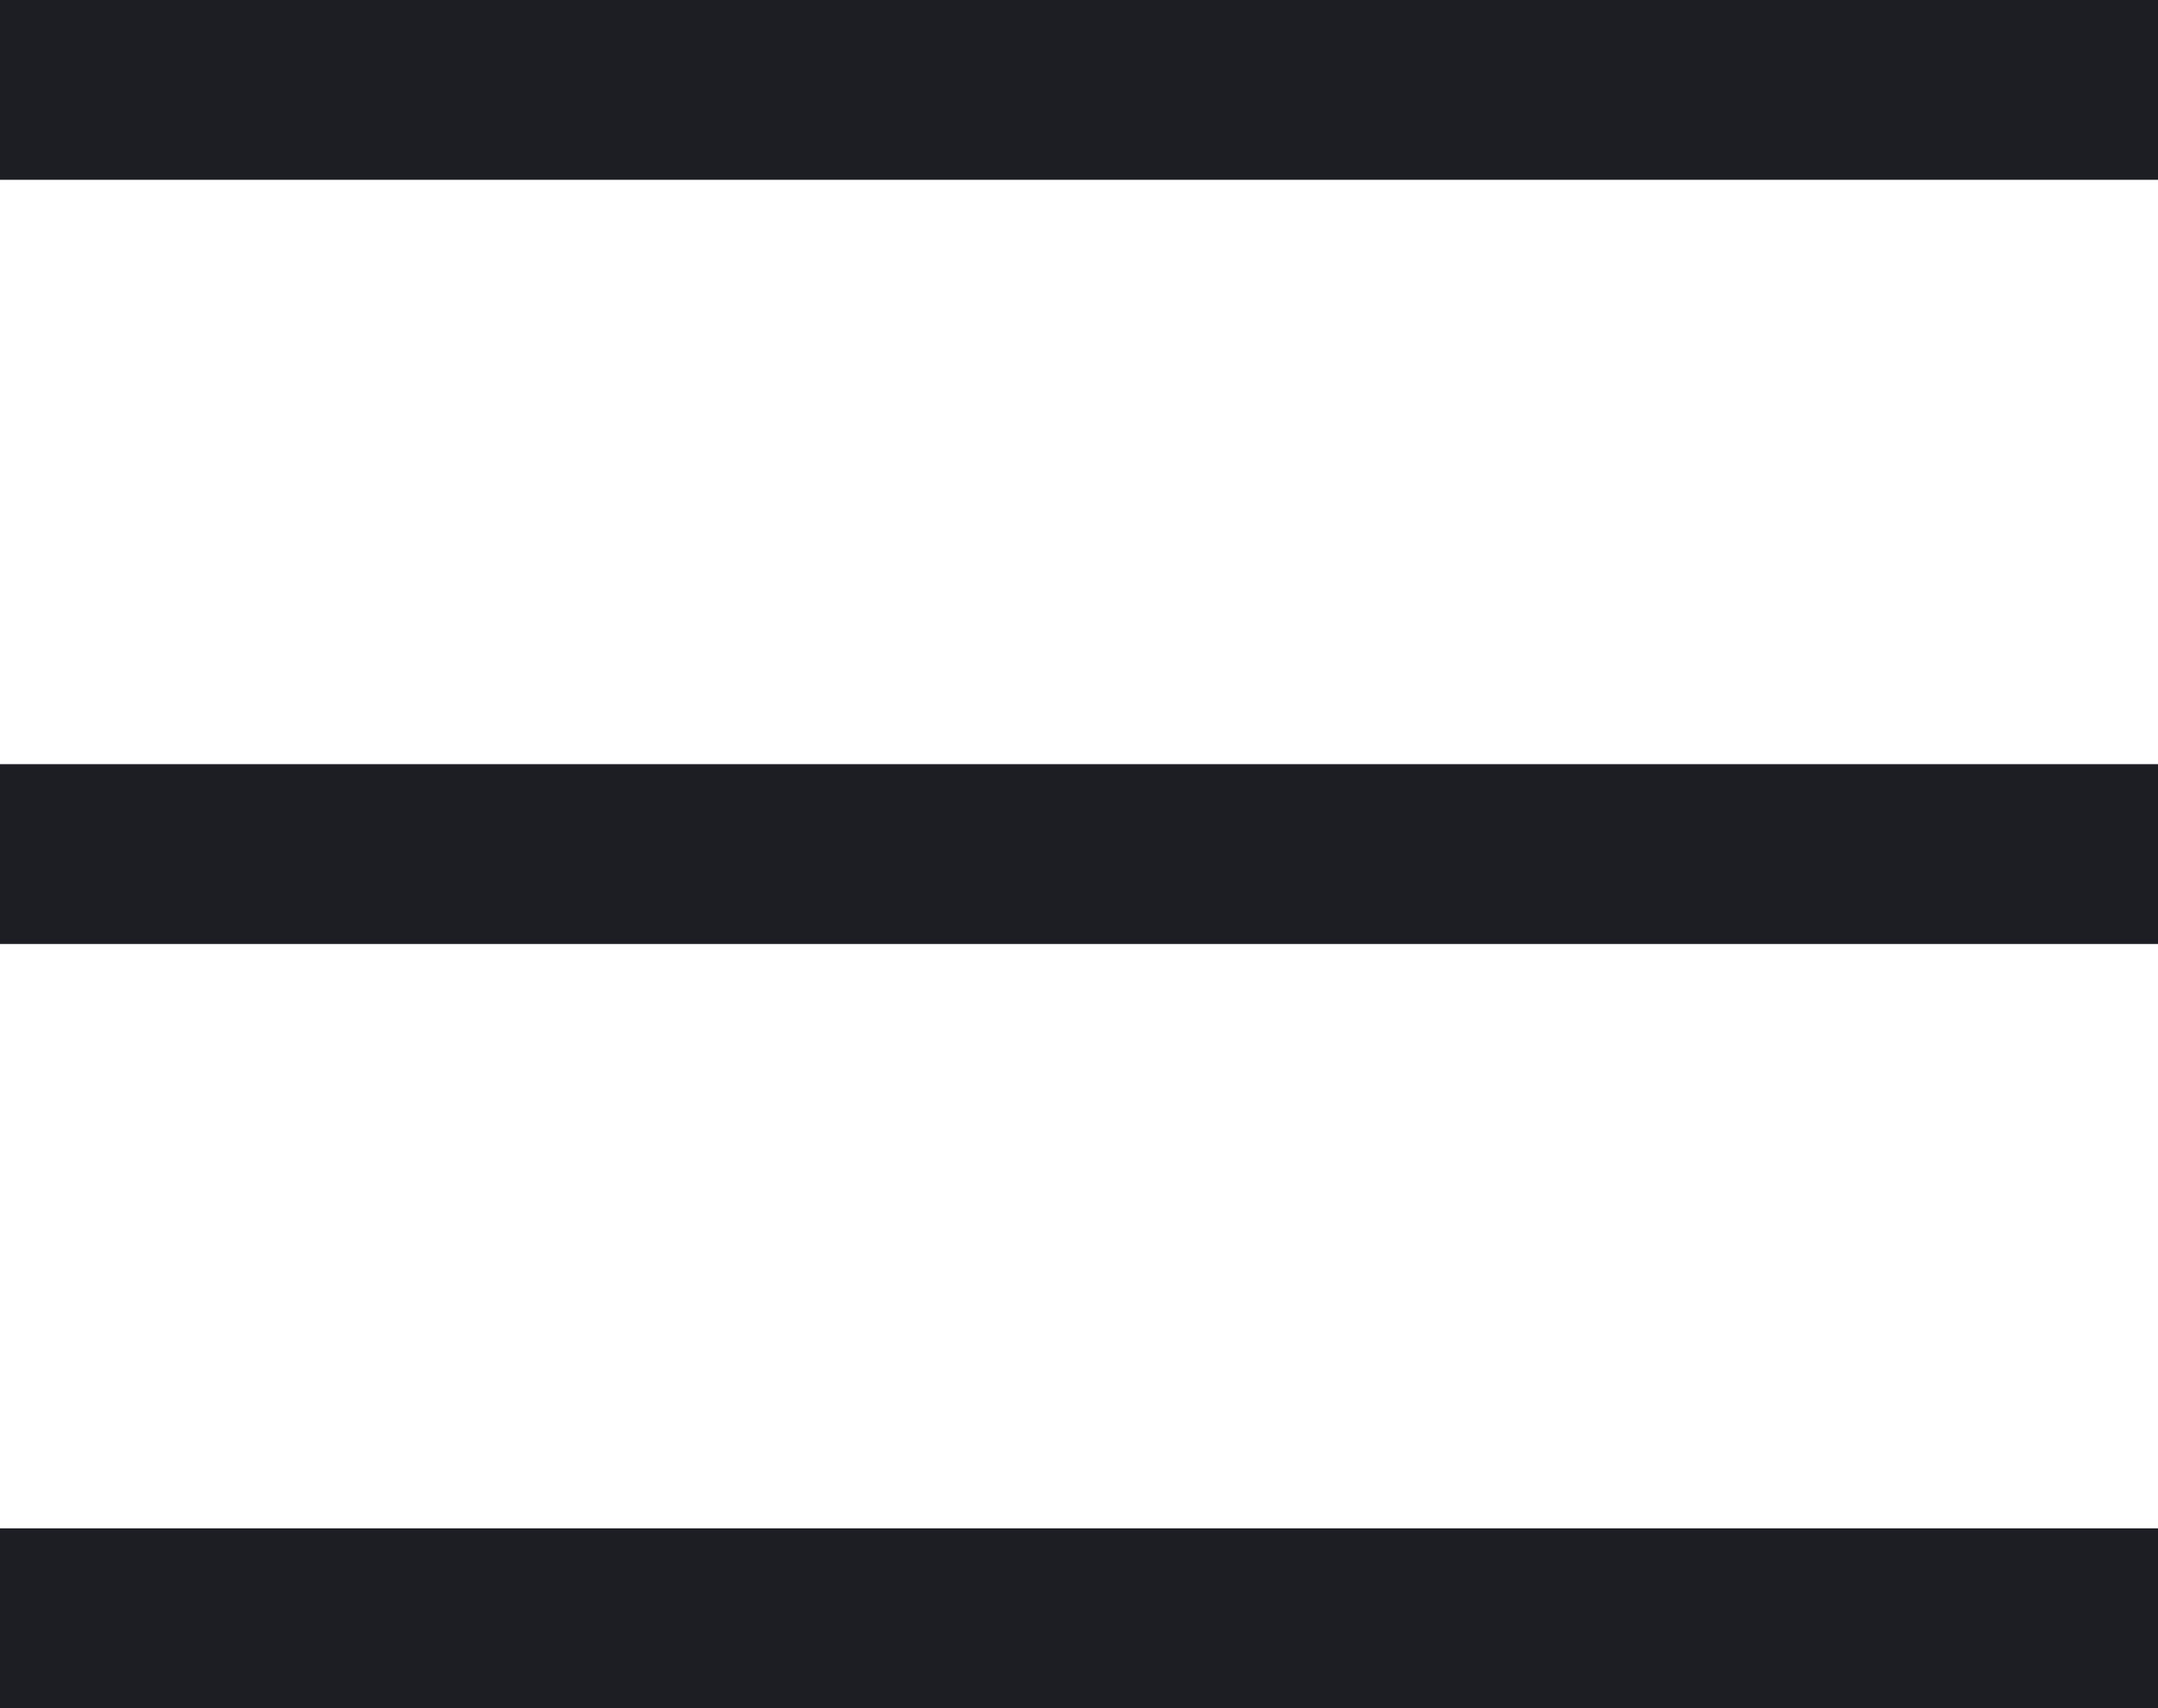 <svg xmlns="http://www.w3.org/2000/svg" viewBox="10553 -14192.5 24 19">
  <defs>
    <style>
      .cls-1 {
        fill: none;
        stroke: #1c1e24;
        stroke-width: 2px;
      }
    </style>
  </defs>
  <g id="Group_137" data-name="Group 137" transform="translate(10216 -14249)">
    <line id="Line_21" data-name="Line 21" class="cls-1" x2="24" transform="translate(337 57.5)"/>
    <line id="Line_23" data-name="Line 23" class="cls-1" x2="24" transform="translate(337 66)"/>
    <line id="Line_22" data-name="Line 22" class="cls-1" x2="24" transform="translate(337 74.5)"/>
  </g>
</svg>
